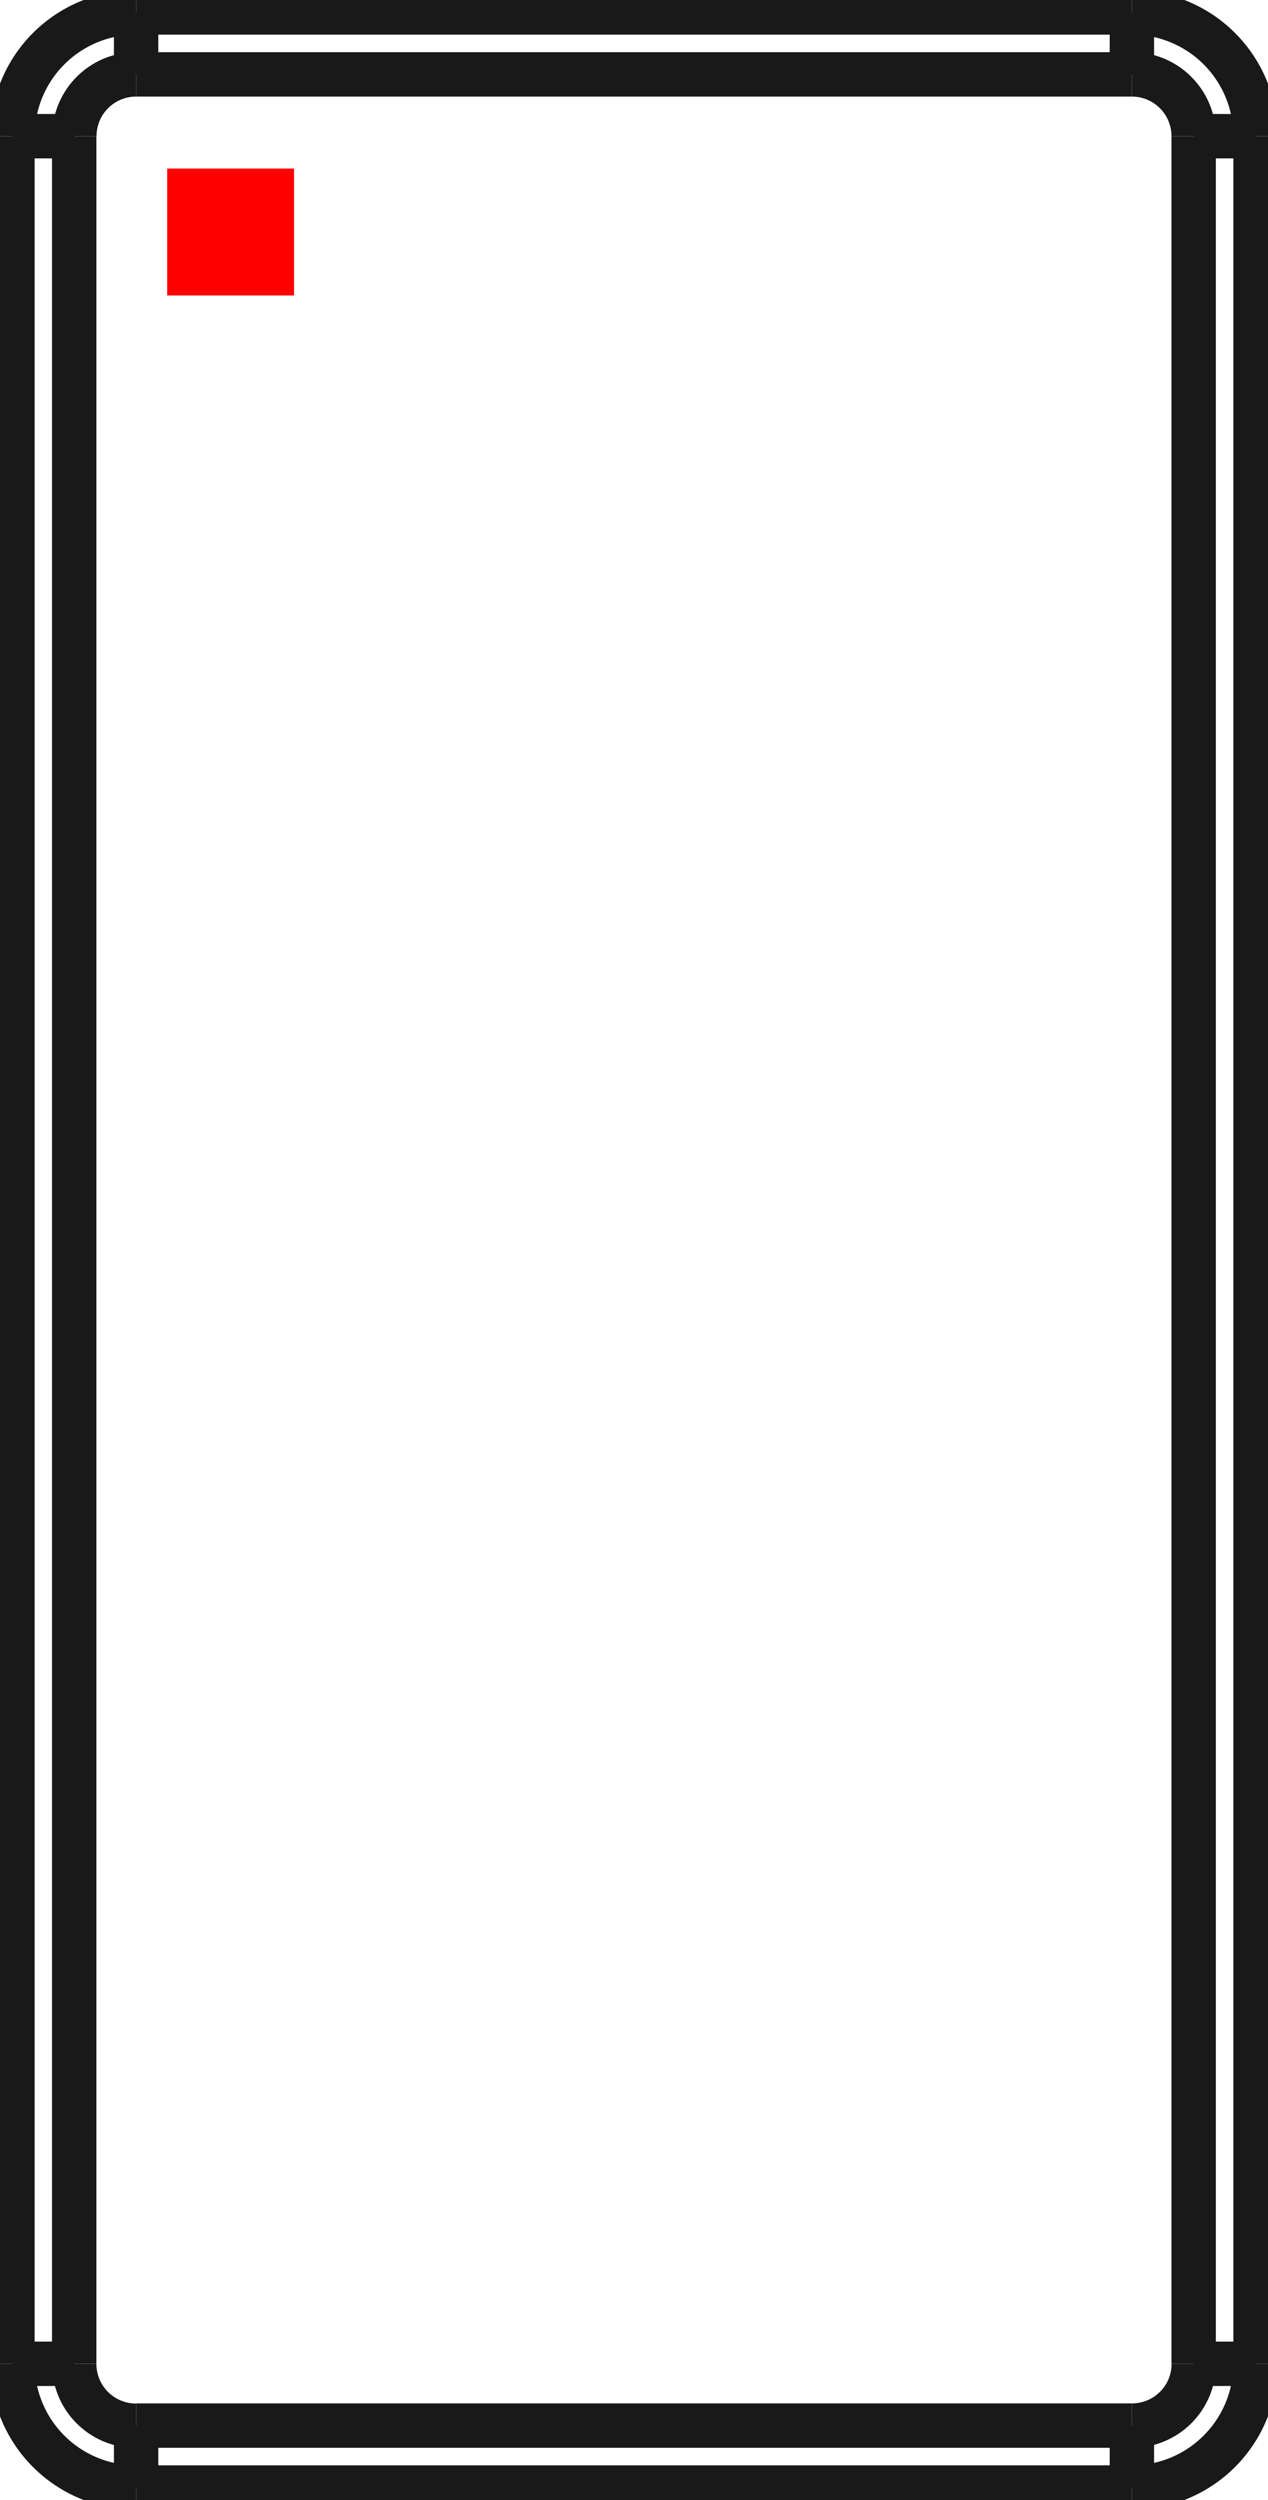 <?xml version="1.0"?>
<!DOCTYPE svg PUBLIC "-//W3C//DTD SVG 1.1//EN" "http://www.w3.org/Graphics/SVG/1.1/DTD/svg11.dtd">
<svg width="9.996mm" height="19.696mm" viewBox="0 0 9.996 19.696" xmlns="http://www.w3.org/2000/svg" version="1.1">
<g id="Shape2DView" transform="translate(1.318,2.328) scale(1,-1)">
<path id="Shape2DView_nwe0000"  d="M 8.58 1.255 L 8.58 -16.295 " stroke="#191919" stroke-width="0.35 px" style="stroke-width:0.35;stroke-miterlimit:4;stroke-dasharray:none;fill:none;fill-opacity:1;fill-rule: evenodd"/>
<path id="Shape2DView_nwe0001"  d="M -0.245 2.23 L 7.605 2.23 " stroke="#191919" stroke-width="0.35 px" style="stroke-width:0.35;stroke-miterlimit:4;stroke-dasharray:none;fill:none;fill-opacity:1;fill-rule: evenodd"/>
<path id="Shape2DView_nwe0002"  d="M 7.605 -17.27 L -0.245 -17.27 " stroke="#191919" stroke-width="0.35 px" style="stroke-width:0.35;stroke-miterlimit:4;stroke-dasharray:none;fill:none;fill-opacity:1;fill-rule: evenodd"/>
<path id="Shape2DView_nwe0003"  d="M -1.22 -16.295 L -1.22 1.255 " stroke="#191919" stroke-width="0.35 px" style="stroke-width:0.35;stroke-miterlimit:4;stroke-dasharray:none;fill:none;fill-opacity:1;fill-rule: evenodd"/>
<path id="Shape2DView_nwe0004"  d="M 7.605 2.23 A 0.975 0.975 0 0 0 8.58 1.255" stroke="#191919" stroke-width="0.35 px" style="stroke-width:0.35;stroke-miterlimit:4;stroke-dasharray:none;fill:none;fill-opacity:1;fill-rule: evenodd"/>
<path id="Shape2DView_nwe0005"  d="M 8.58 -16.295 A 0.975 0.975 0 0 0 7.605 -17.27" stroke="#191919" stroke-width="0.35 px" style="stroke-width:0.35;stroke-miterlimit:4;stroke-dasharray:none;fill:none;fill-opacity:1;fill-rule: evenodd"/>
<path id="Shape2DView_nwe0006"  d="M -1.22 1.255 A 0.975 0.975 0 0 0 -0.245 2.23" stroke="#191919" stroke-width="0.35 px" style="stroke-width:0.35;stroke-miterlimit:4;stroke-dasharray:none;fill:none;fill-opacity:1;fill-rule: evenodd"/>
<path id="Shape2DView_nwe0007"  d="M -0.245 -17.27 A 0.975 0.975 0 0 0 -1.22 -16.295" stroke="#191919" stroke-width="0.35 px" style="stroke-width:0.35;stroke-miterlimit:4;stroke-dasharray:none;fill:none;fill-opacity:1;fill-rule: evenodd"/>
<path id="Shape2DView_nwe0012"  d="M 8.58 1.255 L 8.577 1.255 L 8.568 1.255 L 8.553 1.255 L 8.532 1.255 L 8.505 1.255 L 8.474 1.255 L 8.437 1.255 L 8.396 1.255 L 8.352 1.255 L 8.304 1.255 L 8.254 1.255 L 8.201 1.255 L 8.147 1.255 L 8.092 1.255 " stroke="#191919" stroke-width="0.35 px" style="stroke-width:0.35;stroke-miterlimit:4;stroke-dasharray:none;fill:none;fill-opacity:1;fill-rule: evenodd"/>
<path id="Shape2DView_nwe0013"  d="M 8.092 1.255 L 8.092 -16.295 " stroke="#191919" stroke-width="0.35 px" style="stroke-width:0.35;stroke-miterlimit:4;stroke-dasharray:none;fill:none;fill-opacity:1;fill-rule: evenodd"/>
<path id="Shape2DView_nwe0014"  d="M 8.58 -16.295 L 8.577 -16.295 L 8.568 -16.295 L 8.553 -16.295 L 8.532 -16.295 L 8.505 -16.295 L 8.474 -16.295 L 8.437 -16.295 L 8.396 -16.295 L 8.352 -16.295 L 8.304 -16.295 L 8.254 -16.295 L 8.201 -16.295 L 8.147 -16.295 L 8.092 -16.295 " stroke="#191919" stroke-width="0.35 px" style="stroke-width:0.35;stroke-miterlimit:4;stroke-dasharray:none;fill:none;fill-opacity:1;fill-rule: evenodd"/>
<path id="Shape2DView_nwe0015"  d="M 7.605 1.742 A 0.487 0.487 0 0 0 8.092 1.255" stroke="#191919" stroke-width="0.35 px" style="stroke-width:0.35;stroke-miterlimit:4;stroke-dasharray:none;fill:none;fill-opacity:1;fill-rule: evenodd"/>
<path id="Shape2DView_nwe0016"  d="M 7.605 2.23 L 7.605 2.227 L 7.605 2.218 L 7.605 2.203 L 7.605 2.182 L 7.605 2.155 L 7.605 2.124 L 7.605 2.087 L 7.605 2.046 L 7.605 2.002 L 7.605 1.954 L 7.605 1.904 L 7.605 1.851 L 7.605 1.797 L 7.605 1.742 " stroke="#191919" stroke-width="0.35 px" style="stroke-width:0.35;stroke-miterlimit:4;stroke-dasharray:none;fill:none;fill-opacity:1;fill-rule: evenodd"/>
<path id="Shape2DView_nwe0017"  d="M 8.093 -16.295 A 0.487 0.487 0 0 0 7.605 -16.782" stroke="#191919" stroke-width="0.35 px" style="stroke-width:0.35;stroke-miterlimit:4;stroke-dasharray:none;fill:none;fill-opacity:1;fill-rule: evenodd"/>
<path id="Shape2DView_nwe0018"  d="M 7.605 -17.27 L 7.605 -17.267 L 7.605 -17.258 L 7.605 -17.243 L 7.605 -17.222 L 7.605 -17.195 L 7.605 -17.164 L 7.605 -17.127 L 7.605 -17.086 L 7.605 -17.042 L 7.605 -16.994 L 7.605 -16.944 L 7.605 -16.891 L 7.605 -16.837 L 7.605 -16.782 " stroke="#191919" stroke-width="0.35 px" style="stroke-width:0.35;stroke-miterlimit:4;stroke-dasharray:none;fill:none;fill-opacity:1;fill-rule: evenodd"/>
<path id="Shape2DView_nwe0019"  d="M -0.245 2.23 L -0.245 2.227 L -0.245 2.218 L -0.245 2.203 L -0.245 2.182 L -0.245 2.155 L -0.245 2.124 L -0.245 2.087 L -0.245 2.046 L -0.245 2.002 L -0.245 1.954 L -0.245 1.904 L -0.245 1.851 L -0.245 1.797 L -0.245 1.742 " stroke="#191919" stroke-width="0.35 px" style="stroke-width:0.35;stroke-miterlimit:4;stroke-dasharray:none;fill:none;fill-opacity:1;fill-rule: evenodd"/>
<path id="Shape2DView_nwe0020"  d="M -0.245 1.742 L 7.605 1.742 " stroke="#191919" stroke-width="0.35 px" style="stroke-width:0.35;stroke-miterlimit:4;stroke-dasharray:none;fill:none;fill-opacity:1;fill-rule: evenodd"/>
<path id="Shape2DView_nwe0021"  d="M 7.605 -16.782 L -0.245 -16.782 " stroke="#191919" stroke-width="0.35 px" style="stroke-width:0.35;stroke-miterlimit:4;stroke-dasharray:none;fill:none;fill-opacity:1;fill-rule: evenodd"/>
<path id="Shape2DView_nwe0022"  d="M -0.245 -17.27 L -0.245 -17.267 L -0.245 -17.258 L -0.245 -17.243 L -0.245 -17.222 L -0.245 -17.195 L -0.245 -17.164 L -0.245 -17.127 L -0.245 -17.086 L -0.245 -17.042 L -0.245 -16.994 L -0.245 -16.944 L -0.245 -16.891 L -0.245 -16.837 L -0.245 -16.782 " stroke="#191919" stroke-width="0.35 px" style="stroke-width:0.35;stroke-miterlimit:4;stroke-dasharray:none;fill:none;fill-opacity:1;fill-rule: evenodd"/>
<path id="Shape2DView_nwe0023"  d="M -0.732 1.255 A 0.487 0.487 0 0 0 -0.245 1.742" stroke="#191919" stroke-width="0.35 px" style="stroke-width:0.35;stroke-miterlimit:4;stroke-dasharray:none;fill:none;fill-opacity:1;fill-rule: evenodd"/>
<path id="Shape2DView_nwe0024"  d="M -1.22 1.255 L -1.217 1.255 L -1.208 1.255 L -1.193 1.255 L -1.172 1.255 L -1.145 1.255 L -1.114 1.255 L -1.077 1.255 L -1.036 1.255 L -0.992 1.255 L -0.944 1.255 L -0.894 1.255 L -0.841 1.255 L -0.787 1.255 L -0.733 1.255 " stroke="#191919" stroke-width="0.35 px" style="stroke-width:0.35;stroke-miterlimit:4;stroke-dasharray:none;fill:none;fill-opacity:1;fill-rule: evenodd"/>
<path id="Shape2DView_nwe0025"  d="M -0.245 -16.783 A 0.487 0.487 0 0 0 -0.733 -16.295" stroke="#191919" stroke-width="0.35 px" style="stroke-width:0.35;stroke-miterlimit:4;stroke-dasharray:none;fill:none;fill-opacity:1;fill-rule: evenodd"/>
<path id="Shape2DView_nwe0026"  d="M -1.22 -16.295 L -1.217 -16.295 L -1.208 -16.295 L -1.193 -16.295 L -1.172 -16.295 L -1.145 -16.295 L -1.114 -16.295 L -1.077 -16.295 L -1.036 -16.295 L -0.992 -16.295 L -0.944 -16.295 L -0.894 -16.295 L -0.841 -16.295 L -0.787 -16.295 L -0.733 -16.295 " stroke="#191919" stroke-width="0.35 px" style="stroke-width:0.35;stroke-miterlimit:4;stroke-dasharray:none;fill:none;fill-opacity:1;fill-rule: evenodd"/>
<path id="Shape2DView_nwe0027"  d="M -0.733 -16.295 L -0.733 1.255 " stroke="#191919" stroke-width="0.35 px" style="stroke-width:0.35;stroke-miterlimit:4;stroke-dasharray:none;fill:none;fill-opacity:1;fill-rule: evenodd"/>
<title>b'Shape2DView'</title>
</g>
<g id="Rectangle" transform="translate(1.318,2.328) scale(1,-1)">
<rect fill="#ff0000" id="origin" width="1" height="1" x="0" y="0" />
<title>b'Rectangle'</title>
</g>
</svg>